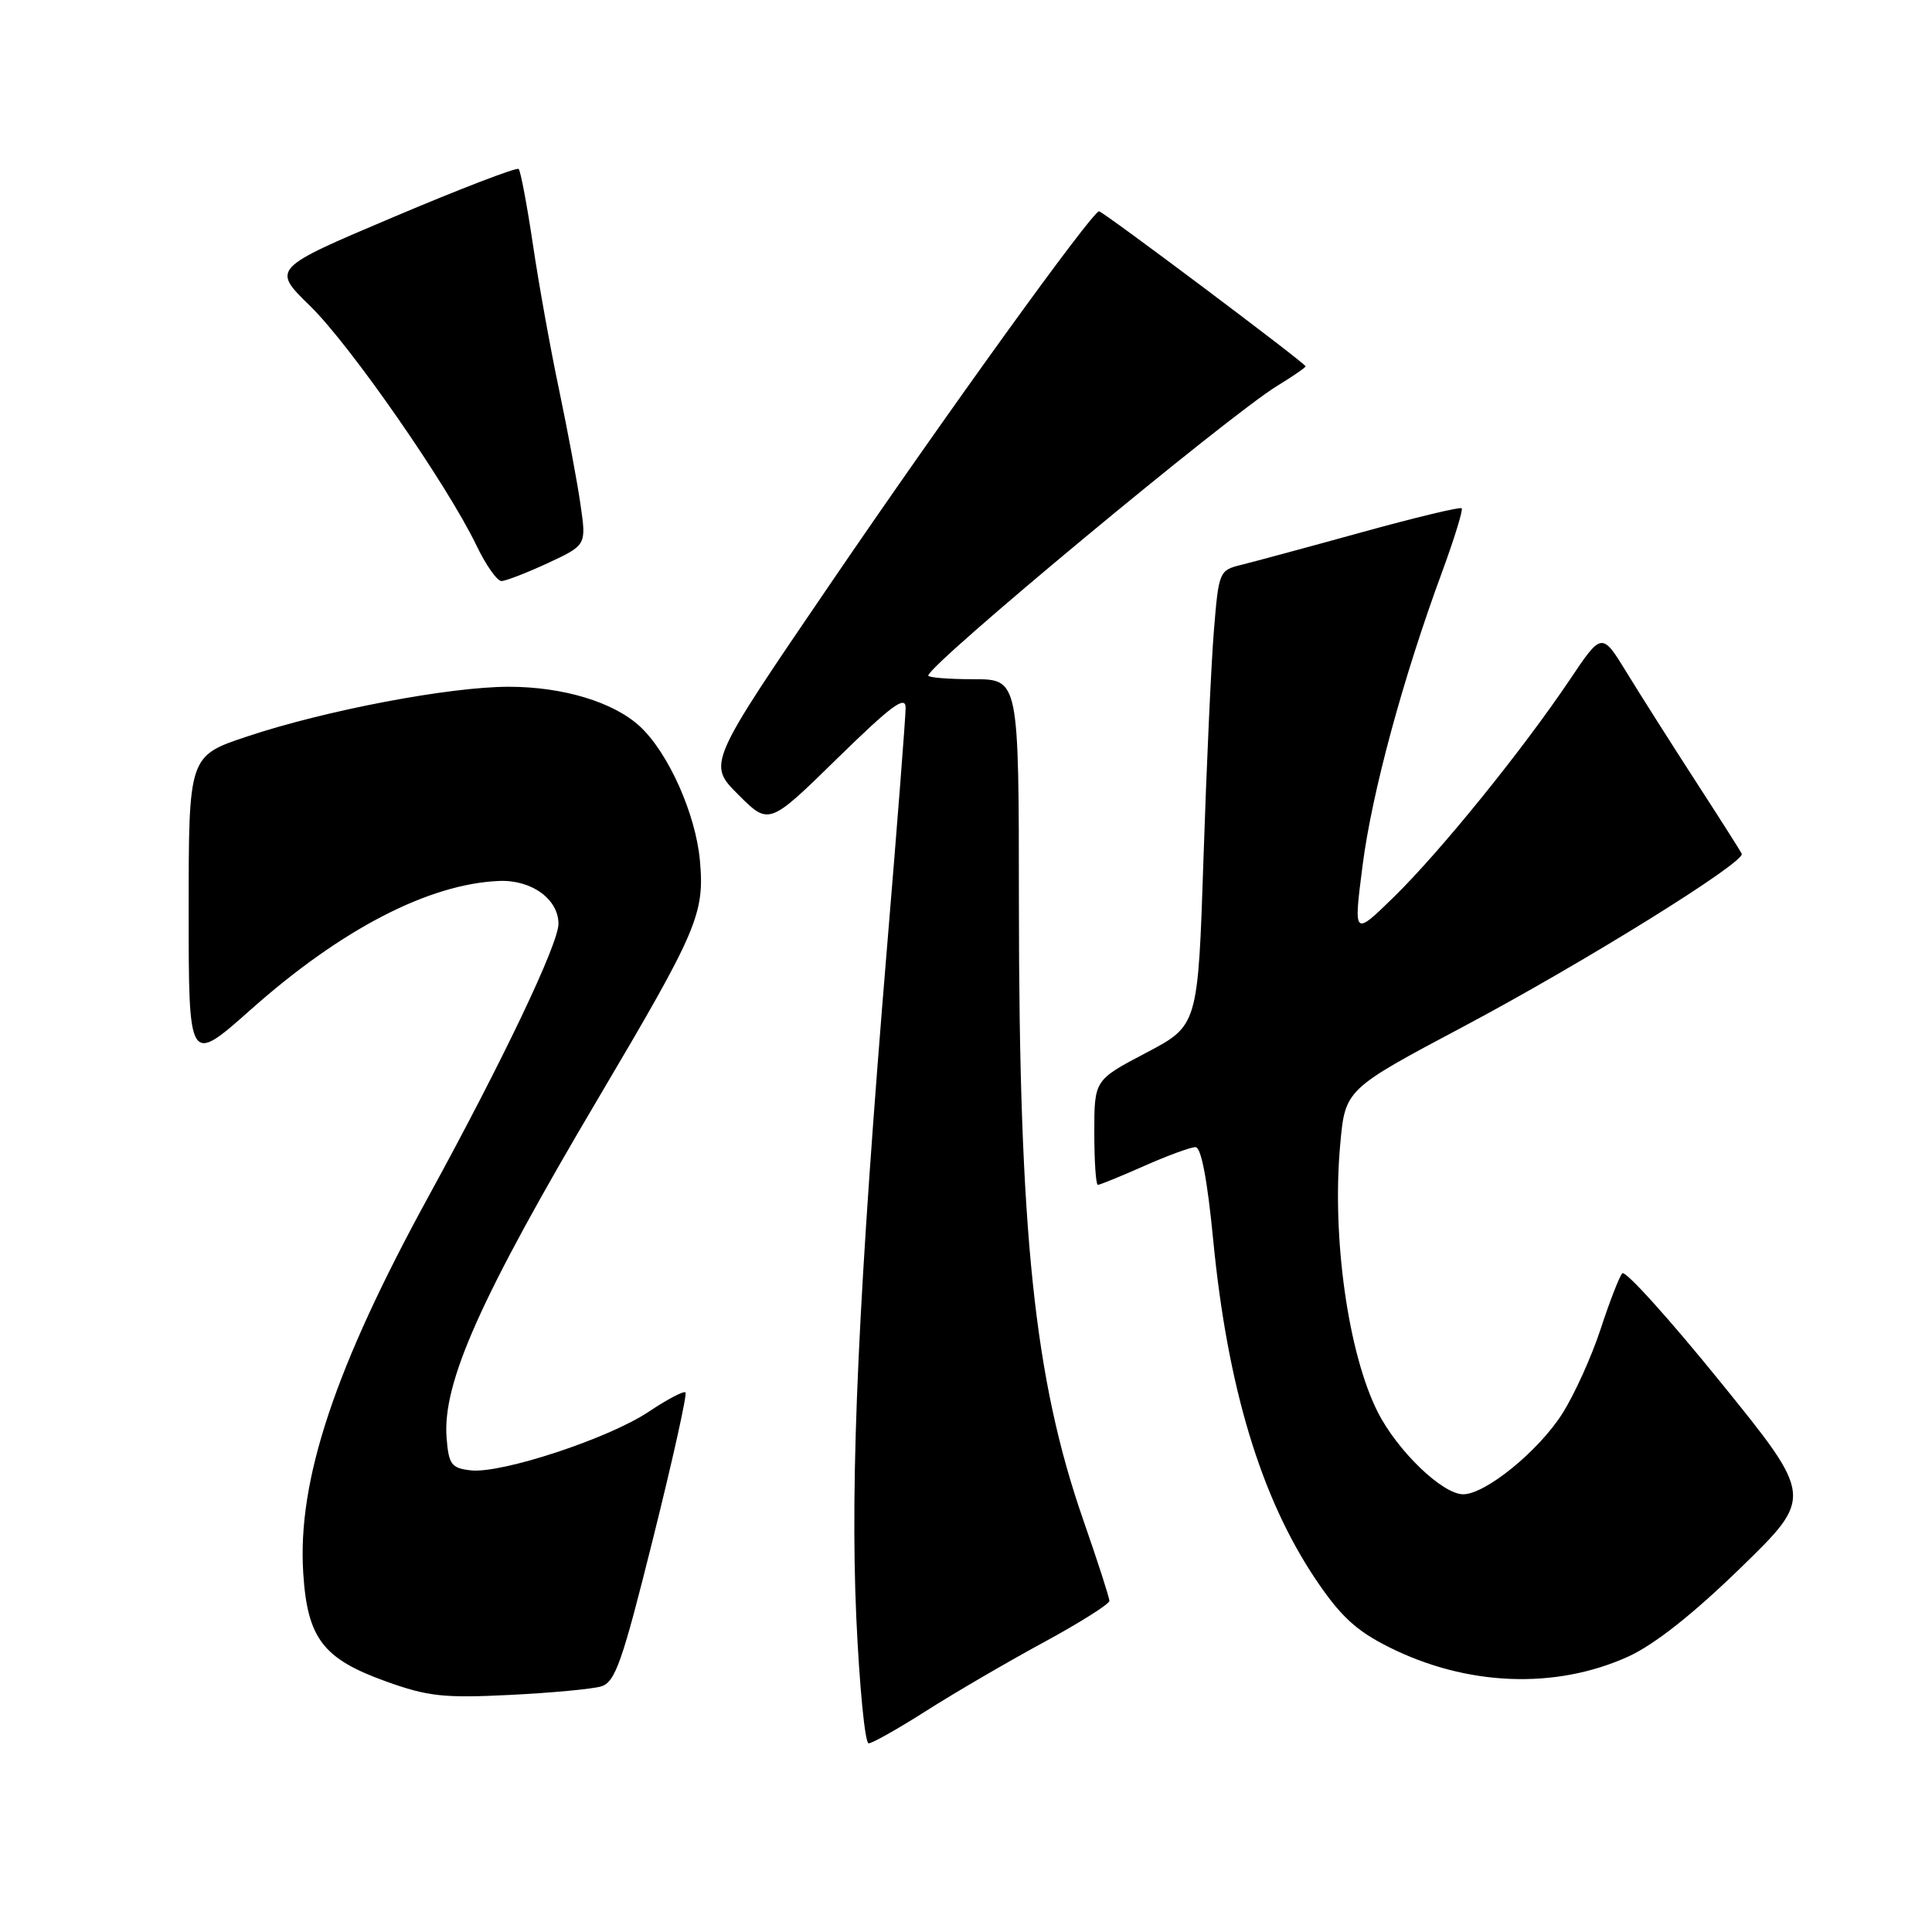 <?xml version="1.0" encoding="UTF-8" standalone="no"?>
<!DOCTYPE svg PUBLIC "-//W3C//DTD SVG 1.1//EN" "http://www.w3.org/Graphics/SVG/1.1/DTD/svg11.dtd" >
<svg xmlns="http://www.w3.org/2000/svg" xmlns:xlink="http://www.w3.org/1999/xlink" version="1.1" viewBox="0 0 256 256">
 <g >
 <path fill="currentColor"
d=" M 122.74 226.69 C 126.46 224.32 133.44 220.25 138.25 217.64 C 143.06 215.03 147.00 212.55 147.00 212.12 C 147.00 211.70 145.44 206.86 143.53 201.38 C 137.04 182.70 135.03 163.37 135.01 119.75 C 135.00 90.00 135.00 90.00 129.00 90.00 C 125.70 90.00 123.00 89.78 123.00 89.52 C 123.00 88.09 162.79 55.06 169.25 51.12 C 171.31 49.86 173.00 48.70 173.00 48.54 C 173.00 48.15 146.15 28.00 145.63 28.00 C 144.73 28.00 125.39 54.80 110.02 77.36 C 93.75 101.22 93.75 101.22 97.82 105.29 C 101.89 109.36 101.89 109.36 110.94 100.50 C 118.13 93.47 120.00 92.08 120.00 93.79 C 120.00 94.97 118.90 109.12 117.56 125.22 C 113.76 171.02 112.63 195.53 113.46 214.25 C 113.88 223.46 114.61 231.00 115.10 231.00 C 115.58 231.00 119.02 229.06 122.74 226.69 Z  M 79.65 223.46 C 81.52 222.90 82.44 220.28 86.53 203.87 C 89.13 193.45 91.07 184.73 90.83 184.50 C 90.60 184.27 88.41 185.42 85.96 187.06 C 80.66 190.61 66.44 195.29 62.38 194.83 C 59.82 194.54 59.46 194.06 59.18 190.58 C 58.58 183.29 63.63 171.97 79.26 145.55 C 92.44 123.27 93.38 121.09 92.74 114.01 C 92.18 107.85 88.57 99.78 84.82 96.28 C 81.34 93.04 74.62 91.00 67.41 91.00 C 59.57 91.00 43.18 94.11 32.80 97.57 C 25.00 100.16 25.00 100.16 25.00 120.63 C 25.00 141.09 25.00 141.09 33.25 133.76 C 45.22 123.12 56.85 117.10 66.16 116.73 C 70.43 116.56 74.00 119.14 74.00 122.41 C 74.00 125.08 66.64 140.52 56.80 158.50 C 44.37 181.21 39.39 196.16 40.18 208.43 C 40.73 217.08 42.79 219.79 51.10 222.78 C 56.67 224.79 58.80 225.02 67.50 224.59 C 73.00 224.32 78.47 223.81 79.65 223.46 Z  M 215.76 219.50 C 219.21 217.93 224.34 213.88 230.66 207.73 C 240.30 198.35 240.30 198.35 227.98 183.14 C 221.21 174.78 215.35 168.28 214.96 168.72 C 214.57 169.15 213.28 172.47 212.09 176.11 C 210.90 179.74 208.62 184.79 207.01 187.32 C 203.87 192.27 196.83 198.00 193.88 198.00 C 191.13 198.00 185.16 192.25 182.55 187.09 C 178.63 179.32 176.47 163.96 177.58 151.71 C 178.24 144.35 178.24 144.35 193.87 136.05 C 209.81 127.58 231.31 114.23 230.79 113.12 C 230.63 112.78 227.88 108.45 224.67 103.50 C 221.47 98.55 217.36 92.08 215.55 89.12 C 212.25 83.74 212.25 83.74 207.97 90.12 C 201.70 99.43 190.95 112.72 184.75 118.80 C 179.34 124.09 179.34 124.09 180.55 114.67 C 181.79 105.01 185.91 89.81 191.12 75.69 C 192.73 71.30 193.88 67.55 193.68 67.35 C 193.47 67.14 187.50 68.58 180.40 70.54 C 173.31 72.50 166.15 74.43 164.50 74.84 C 161.55 75.56 161.49 75.72 160.85 83.53 C 160.49 87.92 159.87 101.49 159.47 113.69 C 158.74 135.89 158.74 135.89 151.87 139.50 C 145.00 143.11 145.00 143.11 145.00 150.05 C 145.00 153.87 145.21 157.00 145.47 157.00 C 145.73 157.00 148.49 155.88 151.60 154.50 C 154.71 153.12 157.77 152.00 158.41 152.00 C 159.16 152.00 159.98 156.31 160.75 164.25 C 162.64 183.78 167.06 198.45 174.34 209.28 C 177.60 214.13 179.69 216.07 184.00 218.23 C 194.34 223.43 206.10 223.89 215.76 219.50 Z  M 72.60 74.61 C 77.70 72.23 77.70 72.23 76.92 66.87 C 76.50 63.91 75.22 57.09 74.09 51.69 C 72.95 46.30 71.38 37.60 70.61 32.37 C 69.83 27.14 68.98 22.65 68.73 22.39 C 68.47 22.14 61.01 25.00 52.14 28.76 C 36.01 35.59 36.01 35.59 41.09 40.54 C 46.44 45.76 59.24 64.20 63.12 72.25 C 64.37 74.86 65.87 77.00 66.45 76.99 C 67.03 76.98 69.79 75.91 72.60 74.61 Z "/>
</g>
</svg>